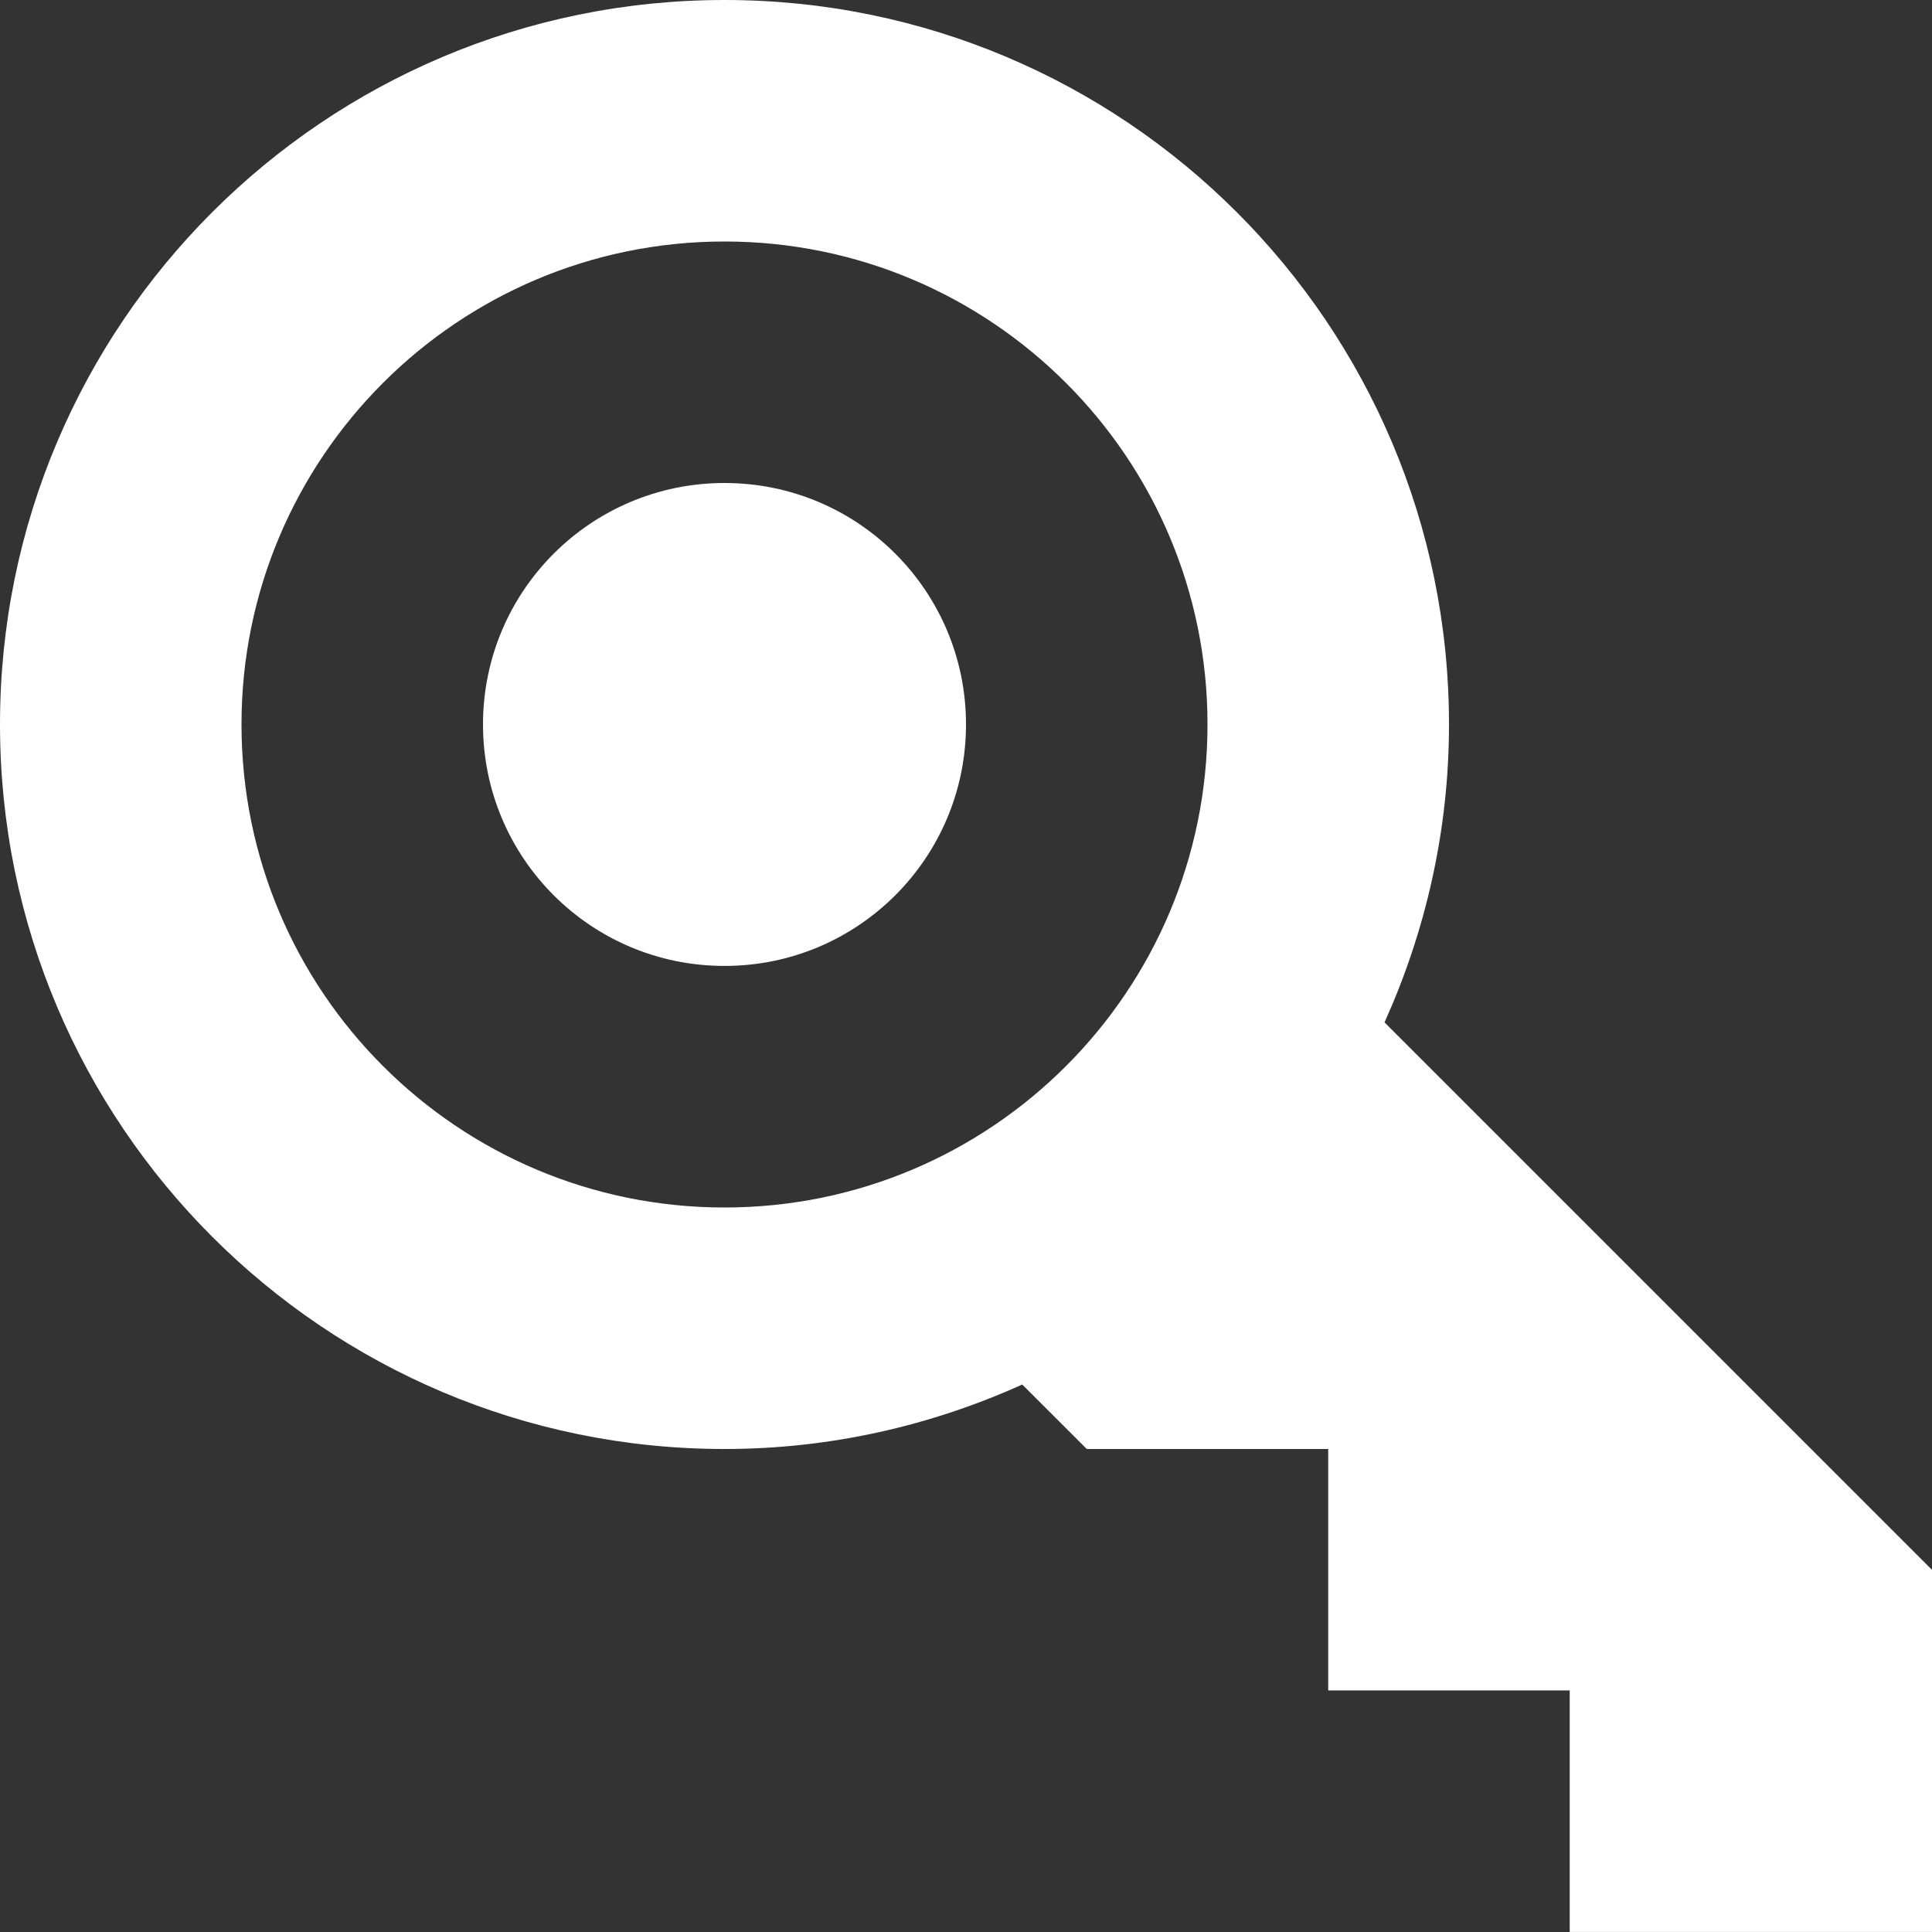<svg width="27" height="27" viewBox="0 0 27 27" fill="none" xmlns="http://www.w3.org/2000/svg">
<rect x="0" y="0" width="27" height="27" fill="#333333" stroke="none"/>
<path fill-rule="evenodd" clip-rule="evenodd" d="M20.25 10.124C20.25 11.61 19.922 13.016 19.349 14.288L27 21.939V26.999H21.937V23.624H18.562V20.25H15.188L14.286 19.349C13.016 19.922 11.61 20.25 10.125 20.25C4.534 20.25 0 15.716 0 10.124C0 4.533 4.534 0 10.125 0C15.716 0 20.25 4.533 20.25 10.124ZM3.375 10.124C3.375 13.854 6.397 16.875 10.125 16.875C13.853 16.875 16.875 13.854 16.875 10.124C16.875 6.397 13.853 3.375 10.125 3.375C6.397 3.375 3.375 6.397 3.375 10.124ZM6.75 10.124C6.75 8.259 8.259 6.75 10.125 6.75C11.991 6.75 13.5 8.259 13.5 10.124C13.5 11.99 11.991 13.499 10.125 13.499C8.259 13.499 6.75 11.99 6.75 10.124Z" fill="white"/>
</svg>
